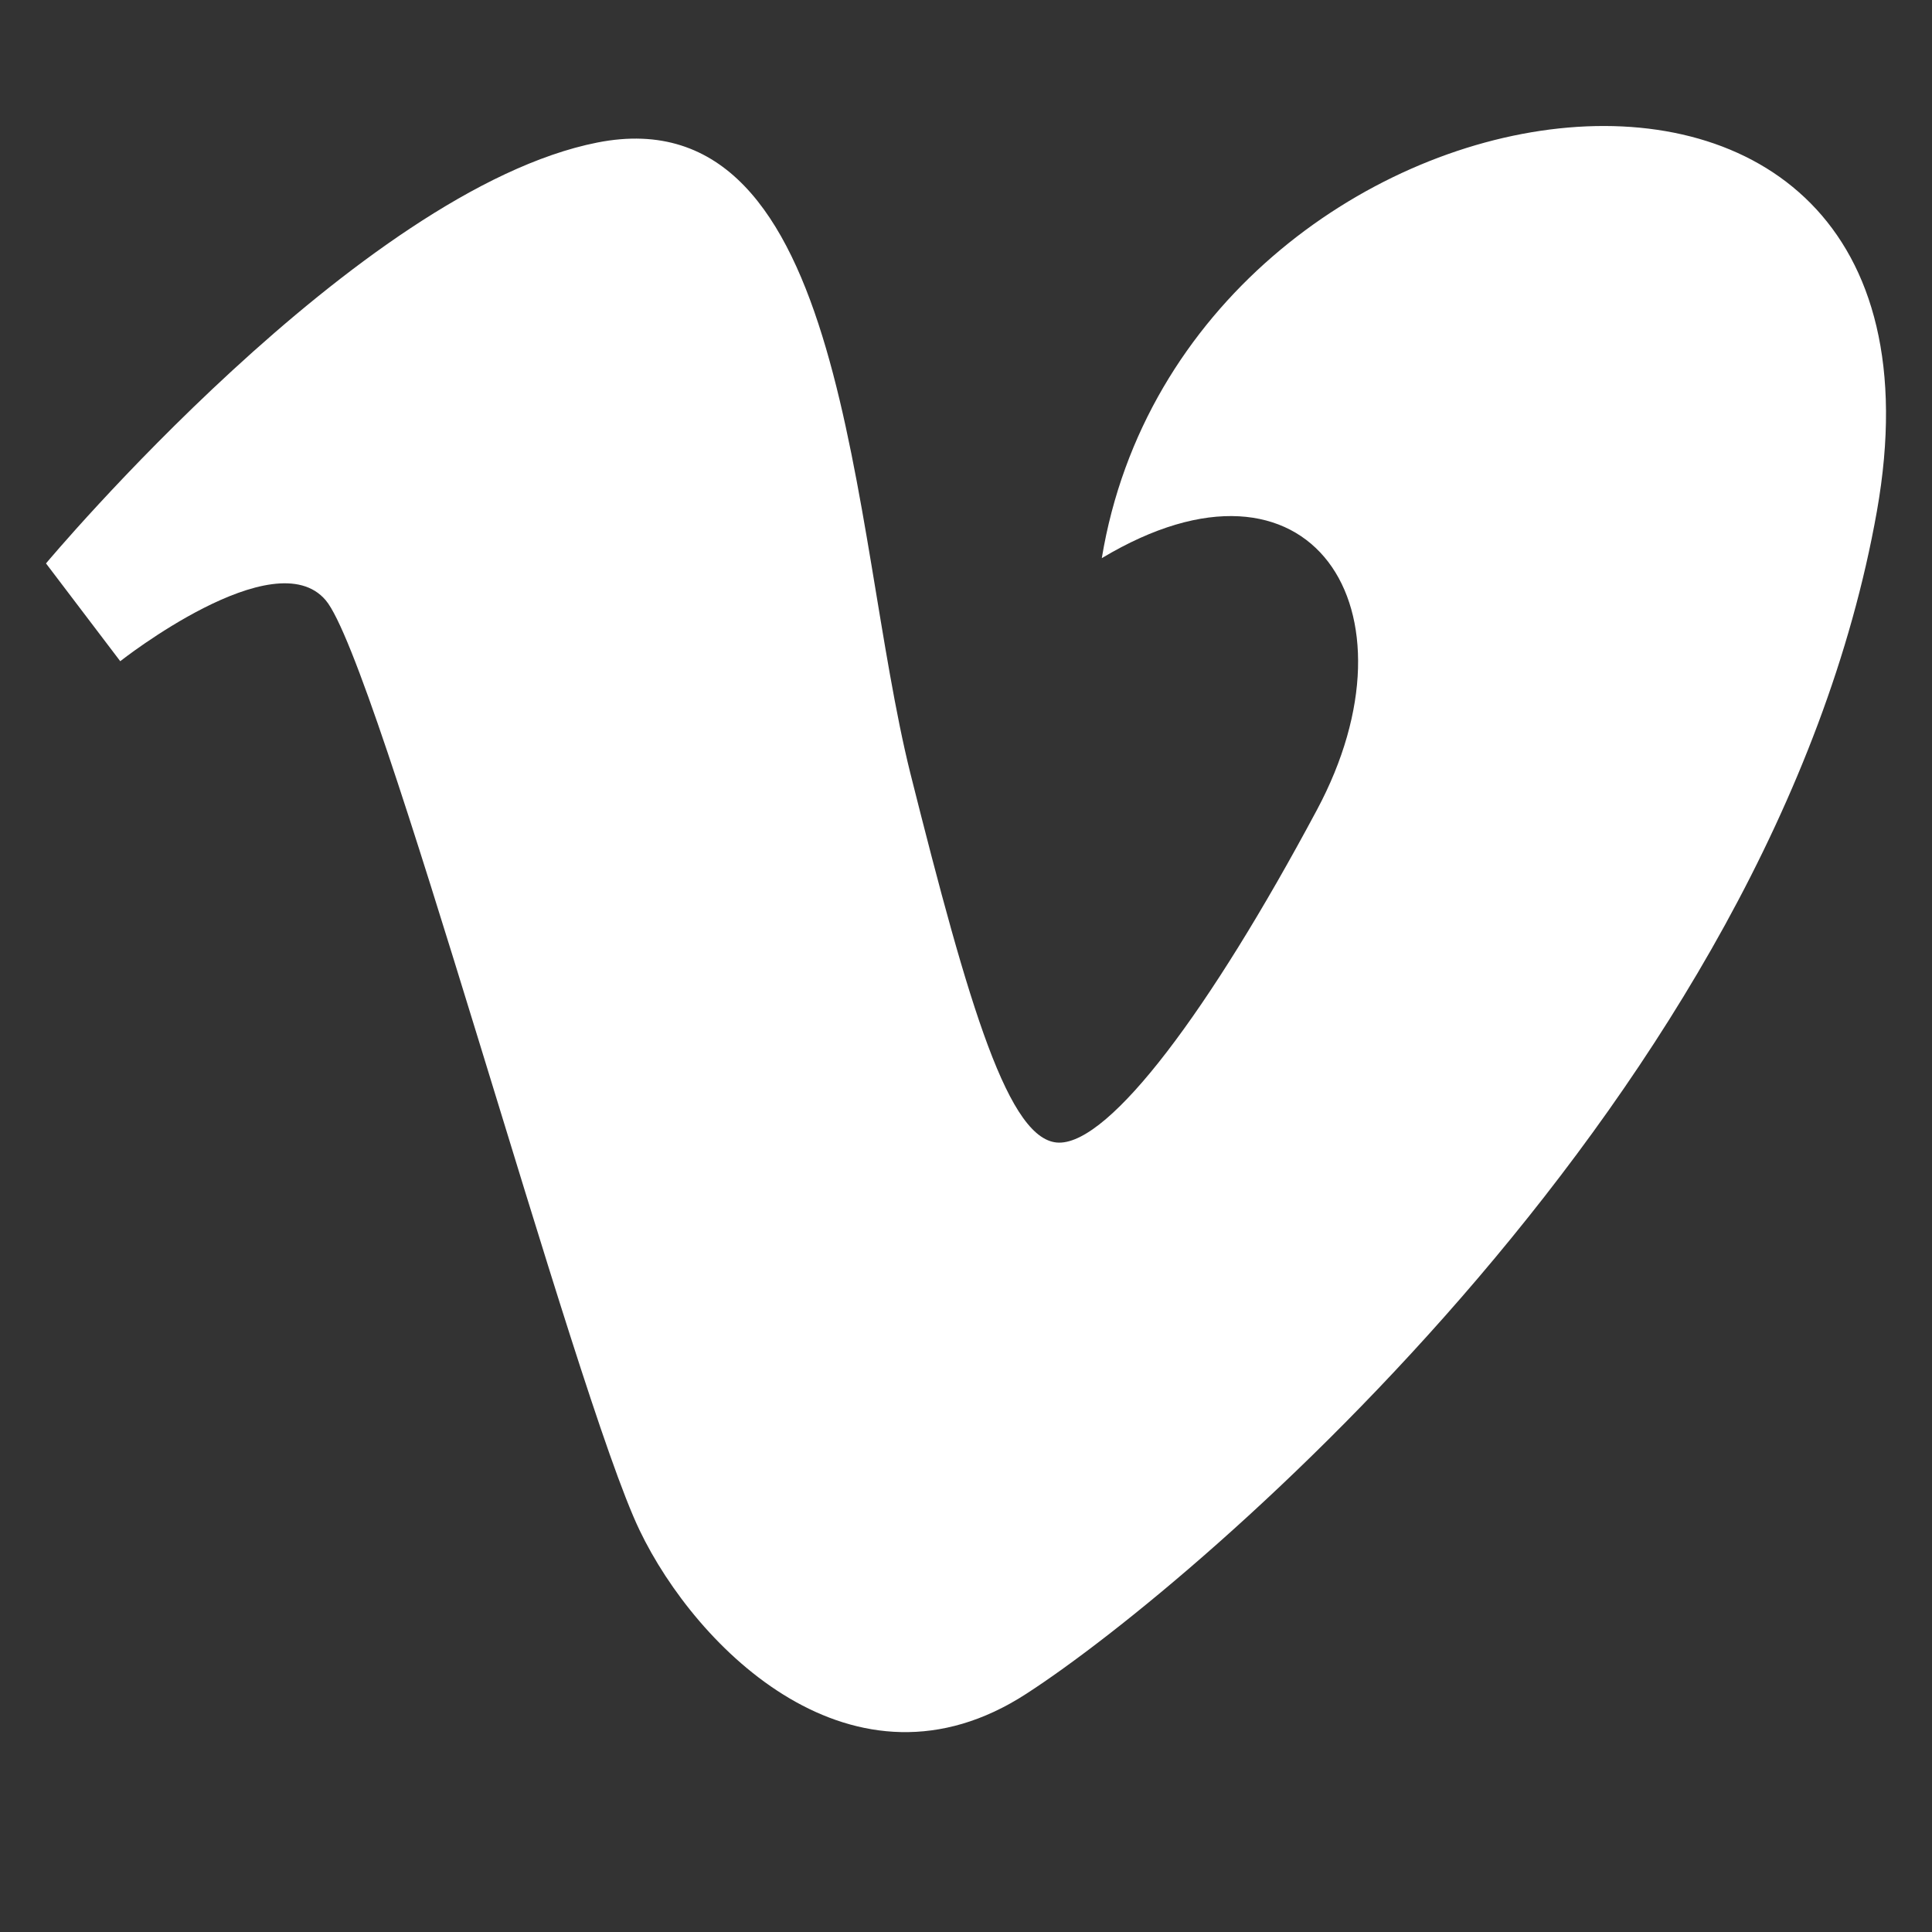 <svg width="21" height="21" viewBox="0 0 21 21" fill="none" xmlns="http://www.w3.org/2000/svg">
<rect x="0" y="0" width="21" height="21" fill="#333333" stroke="none"/>
<g clip-path="url(#clip0)">
<path d="M11.976 6.067C14.254 4.7 15.481 6.627 14.313 8.806C13.143 10.994 12.07 12.42 11.514 12.42C10.967 12.42 10.535 10.952 9.895 8.405C9.239 5.766 9.239 1.009 6.494 1.549C3.899 2.061 0.5 6.124 0.5 6.124L1.307 7.187C1.307 7.187 2.982 5.866 3.54 6.524C4.105 7.187 6.244 15.157 6.951 16.631C7.569 17.922 9.282 19.626 11.155 18.411C13.045 17.189 19.283 11.861 20.401 5.557C21.516 -0.735 12.881 0.583 11.976 6.067Z" fill="white"/>
</g>
<defs>
<clipPath id="clip0">
<rect width="20" height="20" fill="white" transform="translate(0.5 0.099)"/>
</clipPath>
</defs>
</svg>
